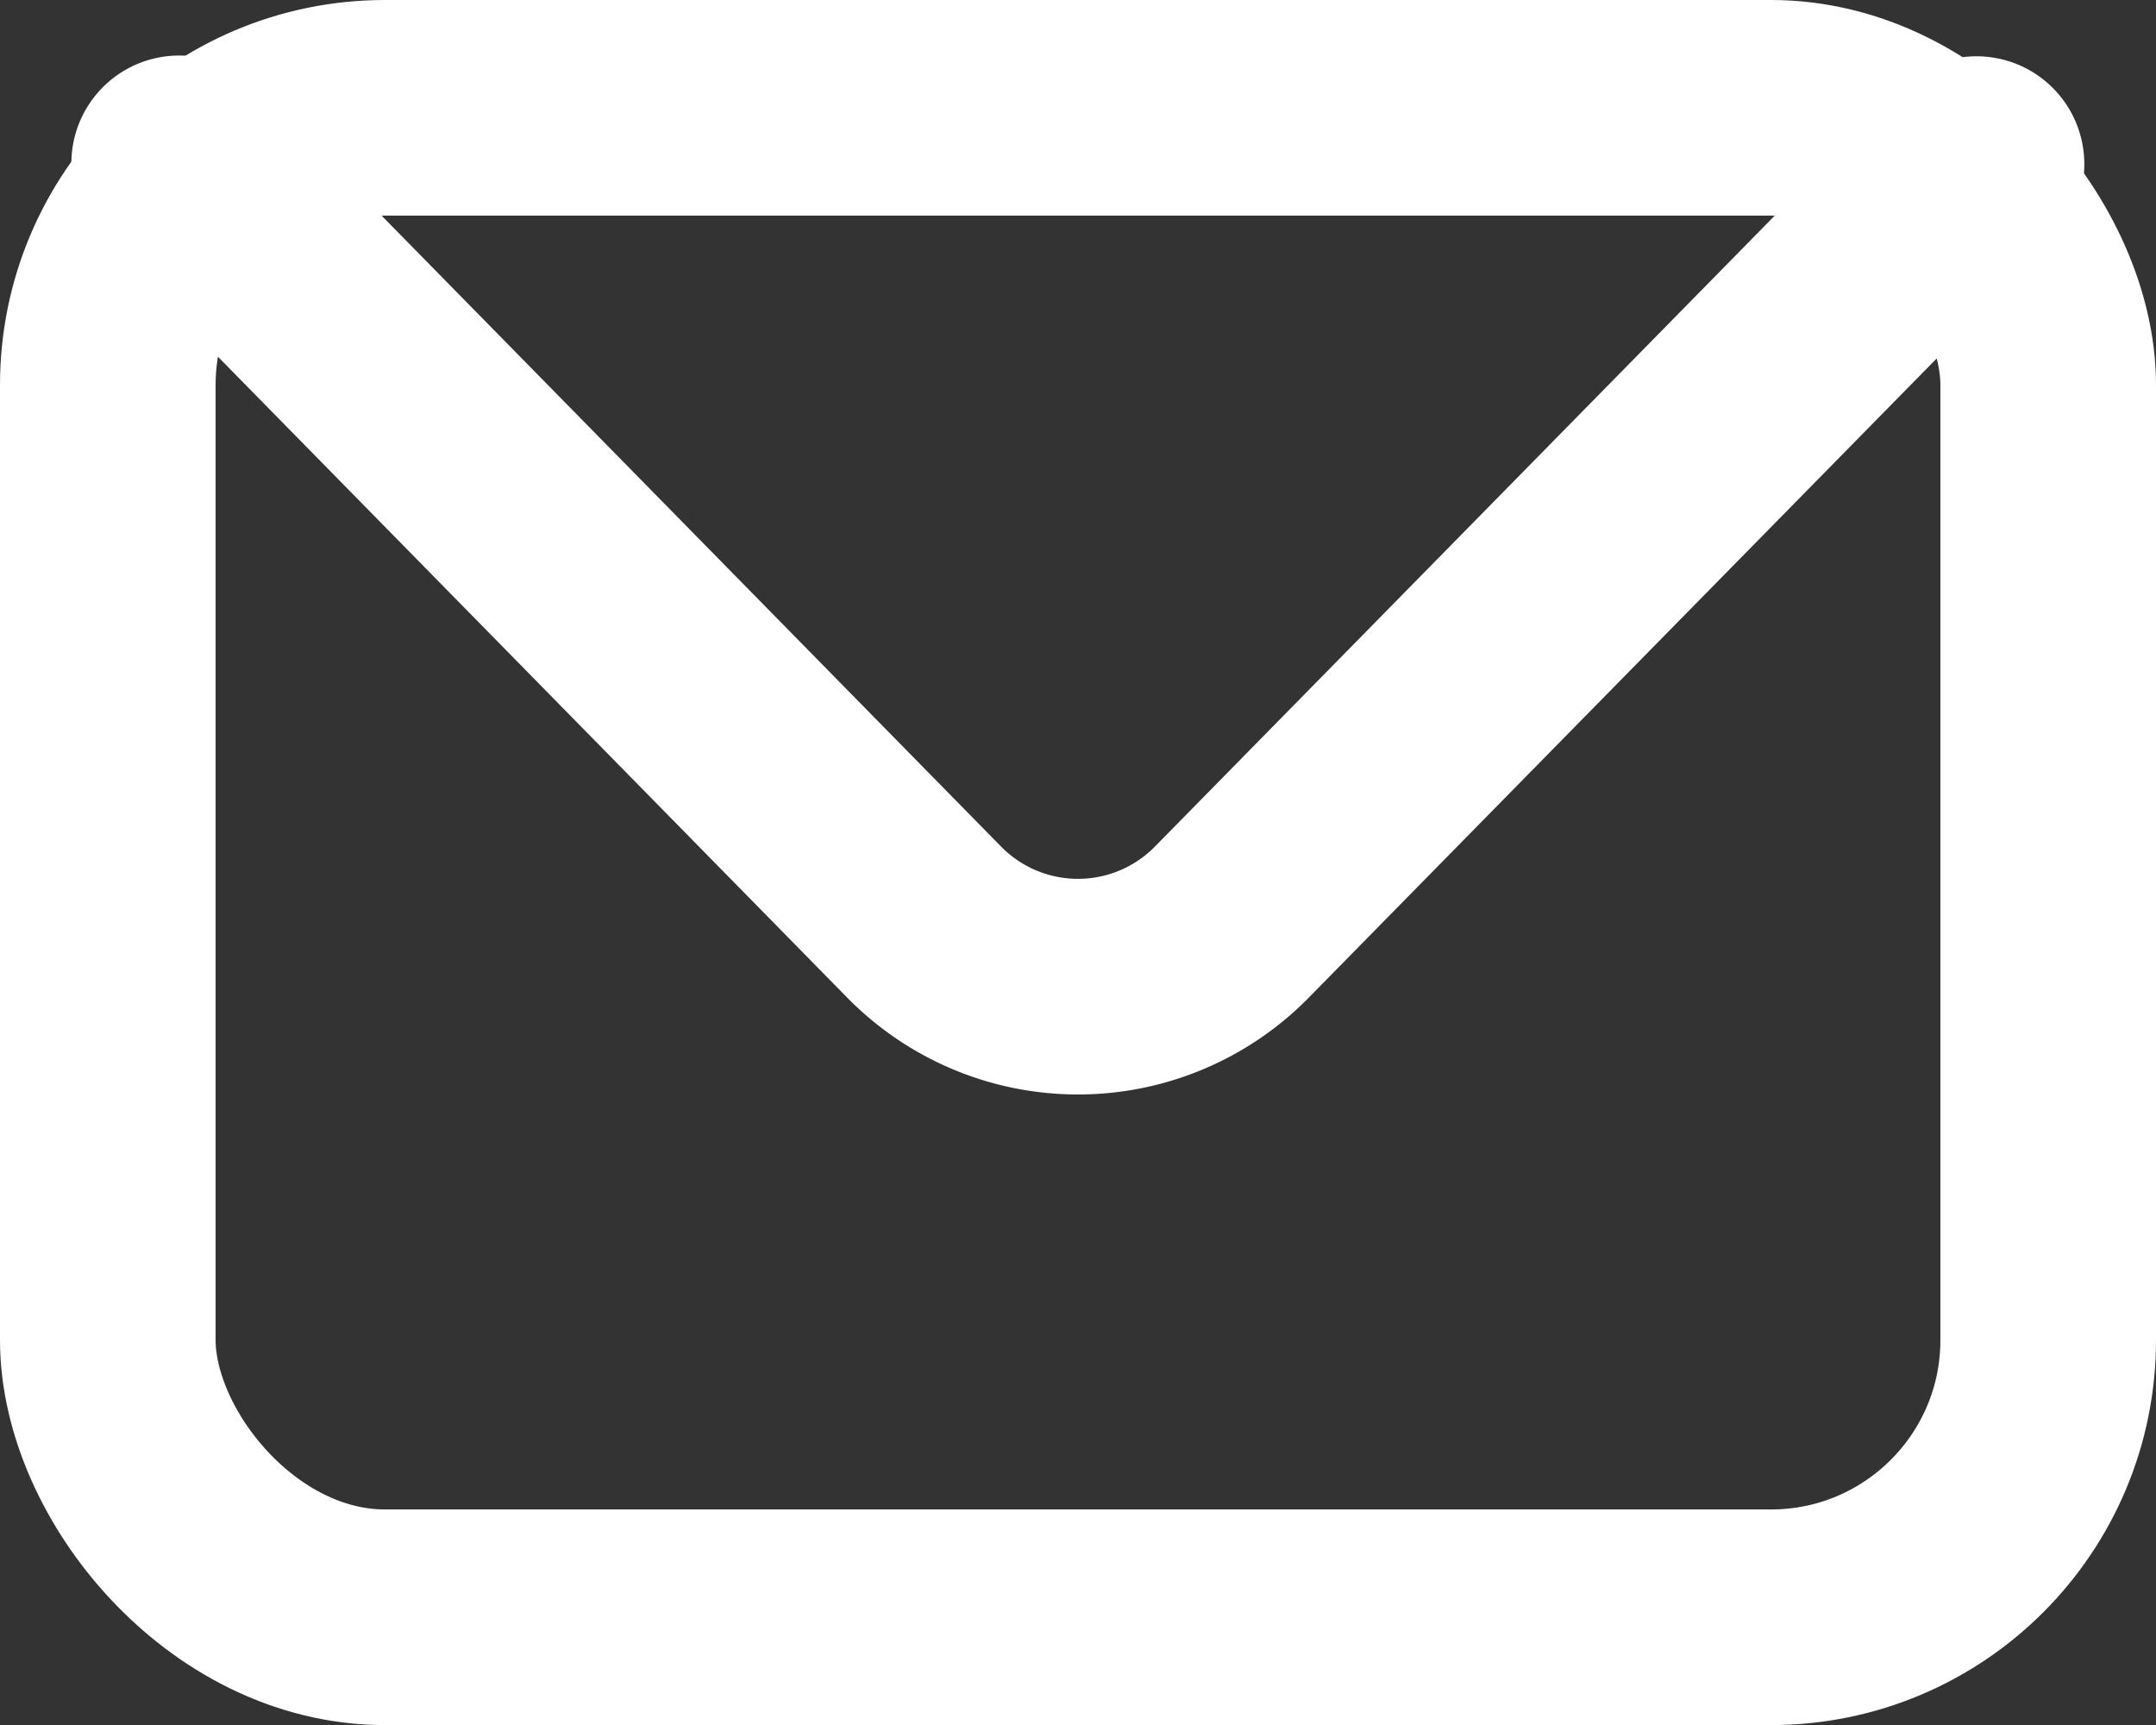 <svg id="그룹_8826" data-name="그룹 8826" xmlns="http://www.w3.org/2000/svg" width="19.999" height="16" viewBox="0 0 19.999 16">
  <rect x="0" y="0" width="19.999" height="16" fill="#333333" stroke="none"/>
  <rect id="사각형_4035" data-name="사각형 4035" width="17.999" height="14" rx="2.571" transform="translate(1 1)" fill="none" stroke="#fff" stroke-linecap="round" stroke-linejoin="round" stroke-width="2"/>
  <path id="패스_15612" data-name="패스 15612" d="M1.851,1.662,8.762,8.7a2,2,0,0,0,2.853,0l6.908-7.031" transform="translate(-0.189 -0.147)" fill="none" stroke="#fff" stroke-linecap="round" stroke-linejoin="round" stroke-width="2"/>
</svg>
